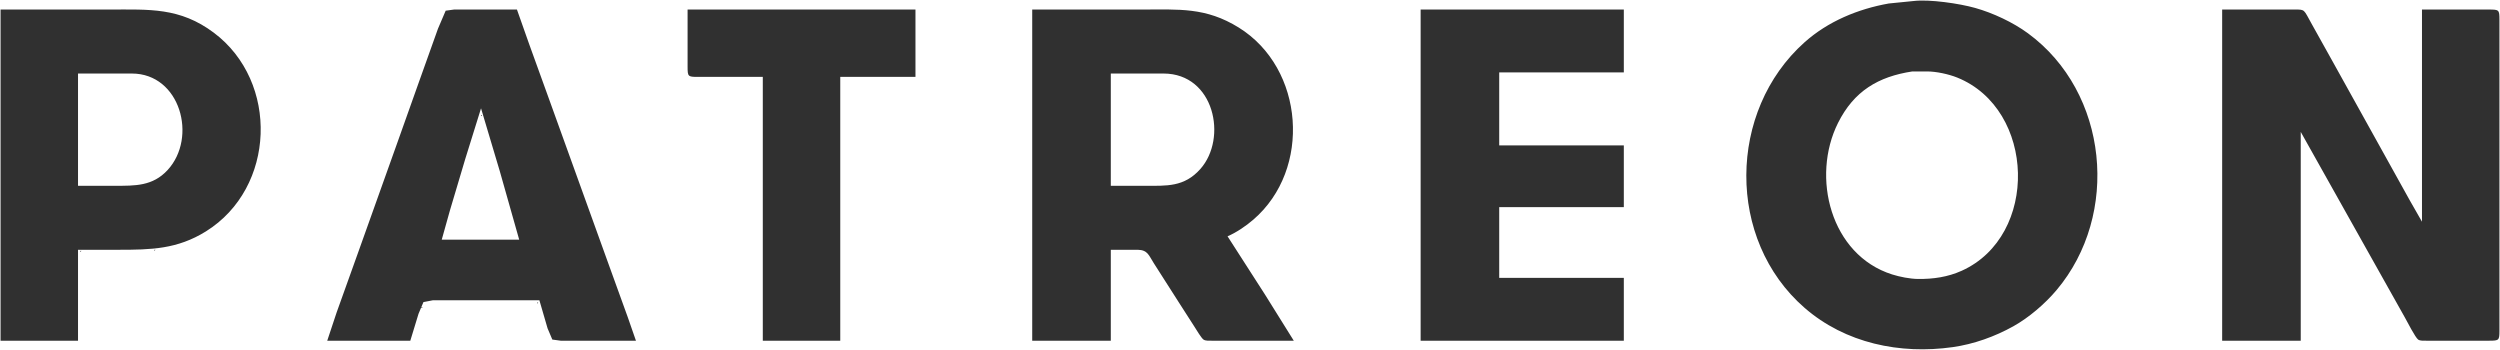 <svg xmlns="http://www.w3.org/2000/svg" viewBox="101.5 91.5 2227 311.66">
  <path id="patreon-text" fill="#303030" stroke="none" stroke-width="1"
    d="M 1806.00,92.42            C 1820.22,90.69 1847.01,94.63 1861.00,98.58              1876.95,103.08 1894.64,111.36 1908.00,121.15              1979.79,173.78 1990.22,282.66 1933.41,350.00              1923.18,362.13 1908.89,374.39 1895.00,382.14              1878.51,391.34 1859.74,398.06 1841.00,400.72              1794.19,407.35 1745.37,397.35 1709.00,365.71              1639.17,304.97 1640.49,190.35 1709.00,129.17              1729.88,110.52 1756.69,99.46 1784.00,94.61              1784.00,94.61 1806.00,92.42 1806.00,92.42 Z            M 102.00,100.00            C 102.00,100.00 199.00,100.00 199.00,100.00              234.37,100.00 261.67,97.92 292.00,120.66              350.27,164.36 347.17,258.80 285.00,297.58              259.43,313.52 235.95,314.00 207.00,314.00              207.00,314.00 171.00,314.00 171.00,314.00              171.00,314.00 171.00,341.00 171.00,341.00              171.00,341.00 171.00,395.00 171.00,395.00              171.00,395.00 102.00,395.00 102.00,395.00              102.00,395.00 102.00,100.00 102.00,100.00 Z            M 393.00,395.00            C 393.00,395.00 401.31,370.00 401.31,370.00              401.31,370.00 420.31,317.00 420.31,317.00              420.31,317.00 455.31,219.00 455.31,219.00              455.31,219.00 473.81,167.00 473.81,167.00              473.81,167.00 491.67,117.00 491.67,117.00              491.67,117.00 498.51,101.02 498.51,101.02              498.51,101.02 506.00,100.00 506.00,100.00              506.00,100.00 562.00,100.00 562.00,100.00              562.00,100.00 572.95,131.00 572.95,131.00              572.95,131.00 589.95,178.00 589.95,178.00              589.95,178.00 644.05,328.00 644.05,328.00              644.05,328.00 660.69,374.00 660.69,374.00              660.69,374.00 668.00,395.00 668.00,395.00              668.00,395.00 601.00,395.00 601.00,395.00              601.00,395.00 593.51,393.98 593.51,393.98              593.51,393.98 589.28,384.00 589.28,384.00              589.28,384.00 582.00,359.00 582.00,359.00              582.00,359.00 487.00,359.00 487.00,359.00              487.00,359.00 478.70,360.60 478.70,360.60              478.70,360.60 474.33,371.00 474.33,371.00              474.33,371.00 467.00,395.00 467.00,395.00              467.00,395.00 393.00,395.00 393.00,395.00 Z            M 714.00,100.00            C 714.00,100.00 917.00,100.00 917.00,100.00              917.00,100.00 917.00,160.00 917.00,160.00              917.00,160.00 850.00,160.00 850.00,160.00              850.00,160.00 850.00,395.00 850.00,395.00              850.00,395.00 781.00,395.00 781.00,395.00              781.00,395.00 781.00,160.00 781.00,160.00              781.00,160.00 723.00,160.00 723.00,160.00              714.36,159.98 714.02,159.64 714.00,151.00              714.00,151.00 714.00,100.00 714.00,100.00 Z            M 1021.00,100.00            C 1021.00,100.00 1119.00,100.00 1119.00,100.00              1151.67,100.00 1175.57,97.81 1205.00,116.06              1263.51,152.37 1270.05,242.34 1218.00,287.13              1211.30,292.90 1203.13,298.48 1195.00,302.00              1195.00,302.00 1228.42,354.00 1228.42,354.00              1228.42,354.00 1254.00,395.00 1254.00,395.00              1254.00,395.00 1181.00,395.00 1181.00,395.00              1178.81,395.00 1175.47,395.25 1173.61,394.01              1171.70,392.73 1167.23,385.29 1165.81,383.00              1165.81,383.00 1151.69,361.00 1151.69,361.00              1151.69,361.00 1129.34,326.00 1129.34,326.00              1124.89,319.14 1124.01,314.17 1115.00,314.00              1115.00,314.00 1091.00,314.00 1091.00,314.00              1091.00,314.00 1091.00,395.00 1091.00,395.00              1091.00,395.00 1021.00,395.00 1021.00,395.00              1021.00,395.00 1021.00,100.00 1021.00,100.00 Z            M 1367.00,100.00            C 1367.00,100.00 1548.00,100.00 1548.00,100.00              1548.00,100.00 1548.00,156.00 1548.00,156.00              1548.00,156.00 1437.00,156.00 1437.00,156.00              1437.00,156.00 1437.00,221.00 1437.00,221.00              1437.00,221.00 1548.00,221.00 1548.00,221.00              1548.00,221.00 1548.00,276.00 1548.00,276.00              1548.00,276.00 1437.00,276.00 1437.00,276.00              1437.00,276.00 1437.00,339.00 1437.00,339.00              1437.00,339.00 1548.00,339.00 1548.00,339.00              1548.00,339.00 1548.00,395.00 1548.00,395.00              1548.00,395.00 1367.00,395.00 1367.00,395.00              1367.00,395.00 1367.00,100.00 1367.00,100.00 Z            M 2081.00,100.00            C 2081.00,100.00 2146.00,100.00 2146.00,100.00              2154.95,100.02 2153.49,99.80 2160.86,113.00              2160.86,113.00 2178.70,145.00 2178.70,145.00              2178.70,145.00 2228.70,235.00 2228.70,235.00              2228.70,235.00 2248.14,270.00 2248.14,270.00              2248.14,270.00 2259.00,289.00 2259.00,289.00              2259.00,289.00 2259.00,100.00 2259.00,100.00              2259.00,100.00 2319.00,100.00 2319.00,100.00              2327.64,100.02 2327.98,100.36 2328.00,109.00              2328.00,109.00 2328.00,328.00 2328.00,328.00              2328.00,328.00 2328.00,386.00 2328.00,386.00              2327.98,394.64 2327.64,394.98 2319.00,395.00              2319.00,395.00 2263.00,395.00 2263.00,395.00              2260.81,395.00 2257.46,395.25 2255.61,394.01              2253.11,392.32 2245.62,377.61 2243.58,374.00              2243.58,374.00 2205.42,306.00 2205.42,306.00              2205.42,306.00 2151.00,209.00 2151.00,209.00              2151.00,209.00 2151.00,395.00 2151.00,395.00              2151.00,395.00 2081.00,395.00 2081.00,395.00              2081.00,395.00 2081.00,100.00 2081.00,100.00 Z            M 1805.00,155.14            C 1774.59,159.75 1752.96,172.69 1738.81,201.00              1714.74,249.14 1732.07,318.56 1787.00,335.97              1793.78,338.12 1802.90,339.91 1810.00,340.00              1823.53,340.15 1836.55,338.30 1849.00,332.69              1917.92,301.61 1914.97,188.86 1845.00,160.60              1837.44,157.55 1826.16,155.10 1818.00,155.14              1818.00,155.14 1805.00,155.14 1805.00,155.14 Z            M 171.00,257.00            C 171.00,257.00 204.00,257.00 204.00,257.00              221.80,257.00 237.54,257.38 250.82,242.96              277.55,213.92 262.13,157.07 219.00,157.00              219.00,157.00 171.00,157.00 171.00,157.00              171.00,157.00 171.00,208.00 171.00,208.00              171.00,208.00 171.00,257.00 171.00,257.00 Z            M 1091.00,257.00            C 1091.00,257.00 1121.00,257.00 1121.00,257.00              1140.60,257.00 1156.36,258.31 1170.82,242.00              1195.14,214.55 1183.27,157.07 1138.00,157.00              1138.00,157.00 1091.00,157.00 1091.00,157.00              1091.00,157.00 1091.00,257.00 1091.00,257.00 Z            M 530.00,188.00            C 530.00,188.00 515.98,233.00 515.98,233.00              515.98,233.00 502.28,279.00 502.28,279.00              502.28,279.00 495.00,305.00 495.00,305.00              495.00,305.00 564.00,305.00 564.00,305.00              564.00,305.00 546.72,244.00 546.72,244.00              546.72,244.00 530.00,188.00 530.00,188.00 Z            M 530.00,194.00            C 530.00,194.00 531.00,194.00 531.00,194.00              531.00,194.00 530.00,195.00 530.00,195.00              530.00,195.00 530.00,194.00 530.00,194.00 Z            M 239.00,314.00            C 239.00,314.00 240.00,314.00 240.00,314.00              240.00,314.00 239.00,315.00 239.00,315.00              239.00,315.00 239.00,314.00 239.00,314.00 Z            M 173.00,315.00            C 173.00,315.00 174.00,315.00 174.00,315.00              174.00,315.00 173.00,316.00 173.00,316.00              173.00,316.00 173.00,315.00 173.00,315.00 Z            M 580.00,361.00            C 580.00,361.00 581.00,361.00 581.00,361.00              581.00,361.00 580.00,362.00 580.00,362.00              580.00,362.00 580.00,361.00 580.00,361.00 Z            M 477.00,365.00            C 477.00,365.00 478.00,365.00 478.00,365.00              478.00,365.00 477.00,366.00 477.00,366.00              477.00,366.00 477.00,365.00 477.00,365.00 Z" />
</svg>